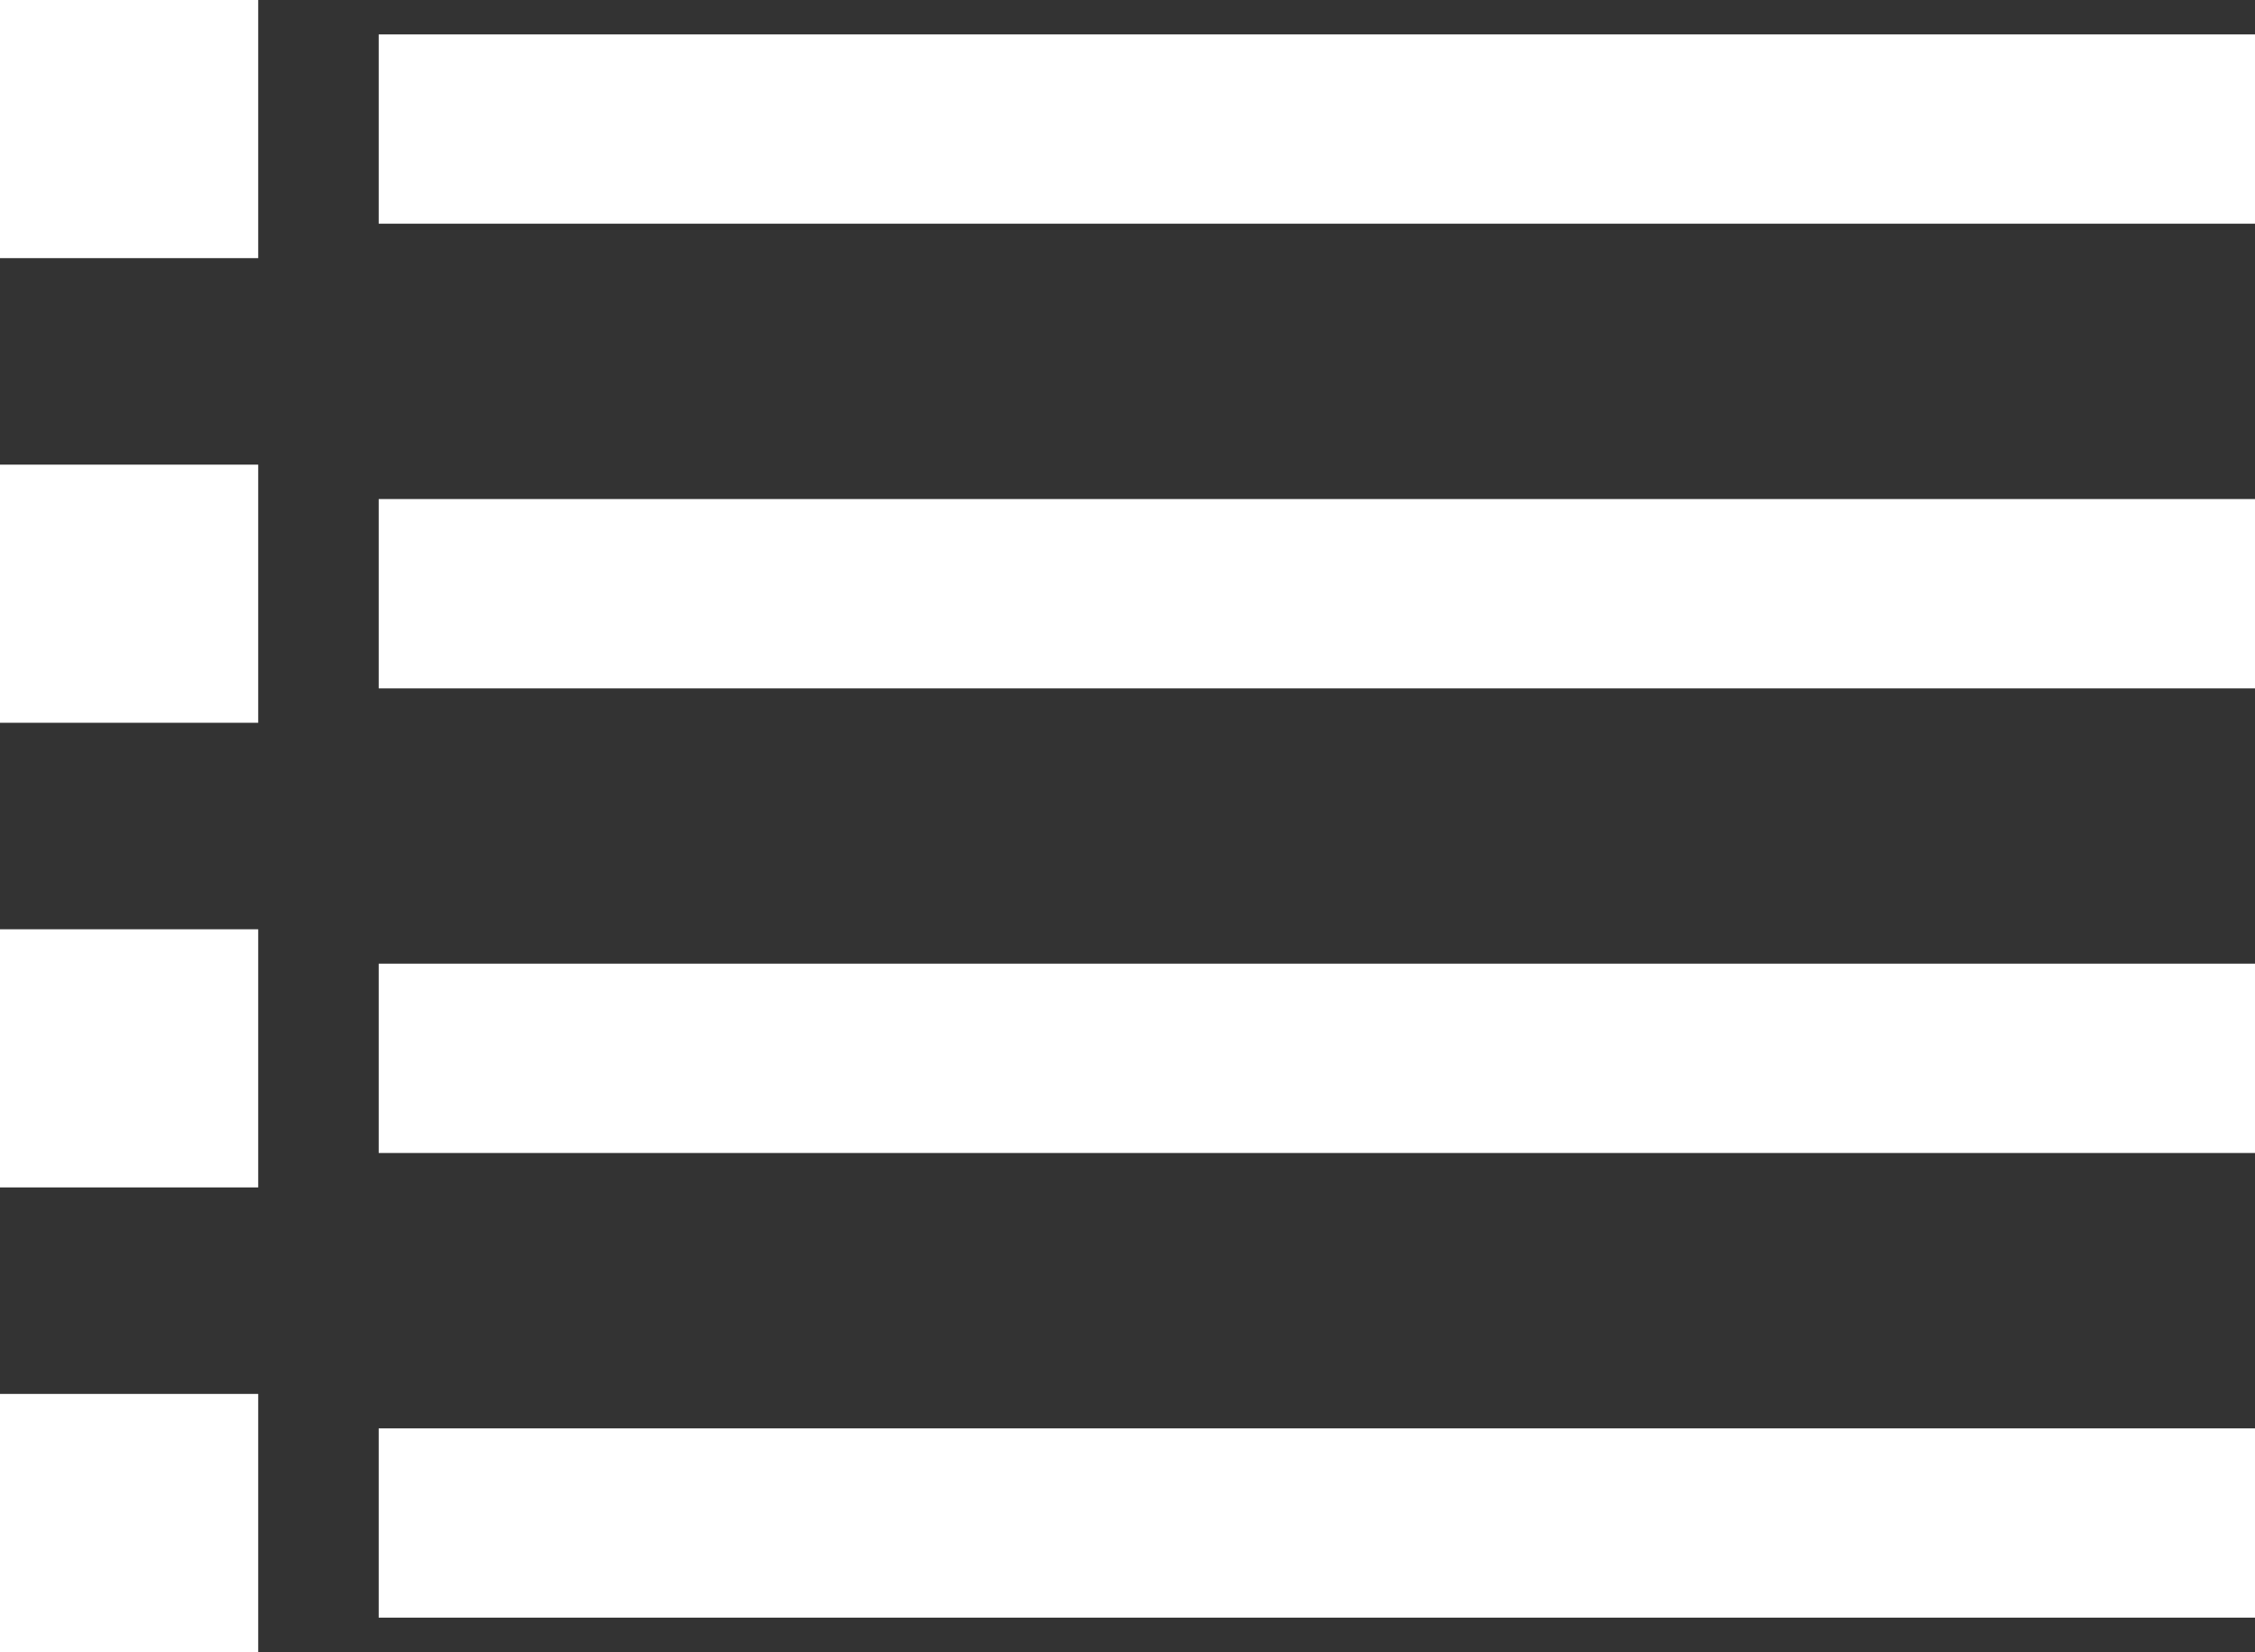 <svg width="131" height="96" viewBox="0 0 131 96" fill="none" xmlns="http://www.w3.org/2000/svg">
<rect x="0" y="0" width="131" height="96" fill="#333333" stroke="none"/>
<rect y="81" width="15" height="15" fill="white"/>
<rect x="22" y="83" width="109" height="11" fill="white"/>
<rect y="54" width="15" height="15" fill="white"/>
<rect x="22" y="56" width="109" height="11" fill="white"/>
<rect y="27" width="15" height="15" fill="white"/>
<rect x="22" y="29" width="109" height="11" fill="white"/>
<rect width="15" height="15" fill="white"/>
<rect x="22" y="2" width="109" height="11" fill="white"/>
</svg>
